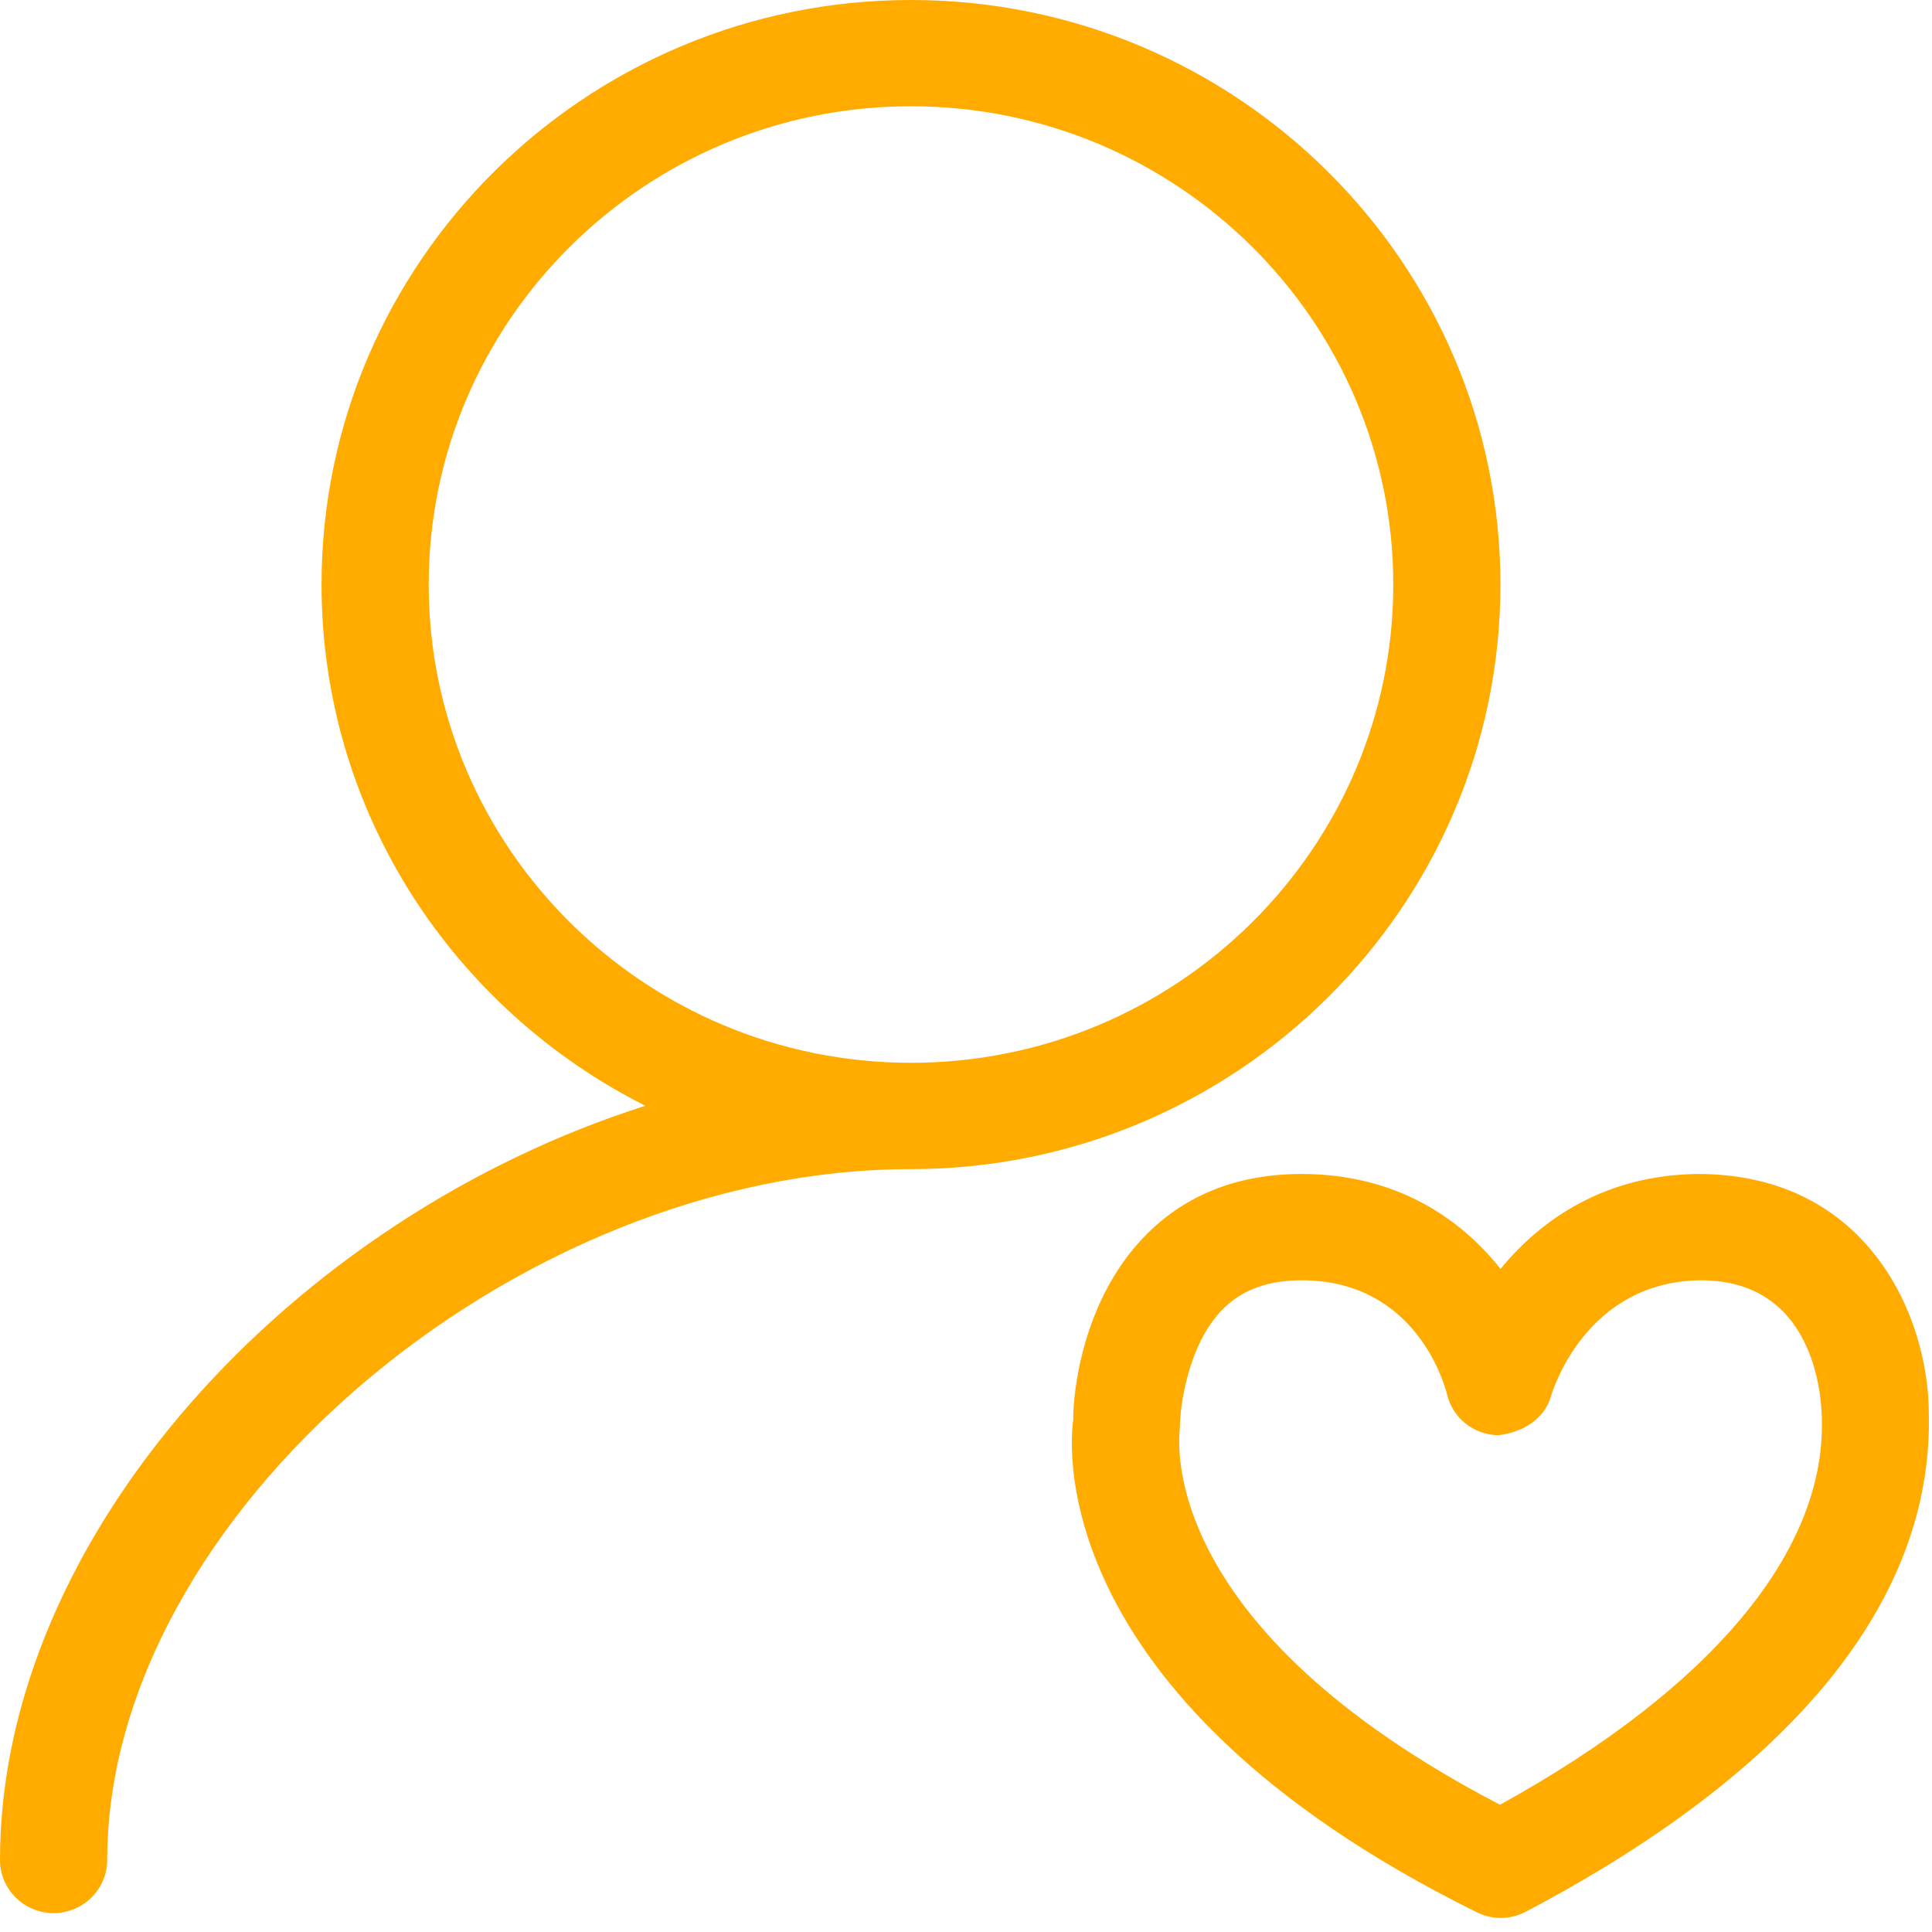 <?xml version="1.0" encoding="UTF-8"?>
<svg width="37px" height="37px" viewBox="0 0 37 37" version="1.1" xmlns="http://www.w3.org/2000/svg" xmlns:xlink="http://www.w3.org/1999/xlink">
    <!-- Generator: Sketch 49 (51002) - http://www.bohemiancoding.com/sketch -->
    <title>Group</title>
    <desc>Created with Sketch.</desc>
    <defs></defs>
    <g id="Page-1" stroke="none" stroke-width="1" fill="none" fill-rule="evenodd">
        <g id="Landing-Page" transform="translate(-554, -1899)" fill="#FFAB00">
            <g id="Group" transform="translate(554, 1899)">
                <path d="M32.516,22.483 C30.747,22.502 29.519,23.346 28.737,24.301 C27.97,23.334 26.74,22.483 24.926,22.483 C23.727,22.483 22.732,22.868 21.968,23.629 C20.57,25.021 20.542,27.118 20.556,27.183 C20.521,27.395 19.799,32.43 28.284,36.623 C28.427,36.695 28.585,36.731 28.741,36.731 C28.908,36.731 29.072,36.69 29.222,36.611 C34.353,33.91 37.021,30.639 36.939,27.077 C36.941,25.231 35.778,22.483 32.516,22.483 L32.516,22.483 Z M28.727,34.563 C22.2,31.166 22.565,27.643 22.596,27.344 C22.594,26.969 22.742,25.746 23.425,25.066 C23.795,24.698 24.285,24.519 24.928,24.519 C27.102,24.519 27.66,26.487 27.713,26.705 C27.82,27.157 28.222,27.476 28.69,27.486 C29.14,27.437 29.575,27.189 29.702,26.743 C29.729,26.654 30.357,24.541 32.574,24.519 C34.864,24.519 34.889,26.973 34.891,27.197 C34.948,29.731 32.764,32.335 28.727,34.563 L28.727,34.563 Z M28.735,11.195 C28.735,5.023 23.672,0 17.446,0 C11.221,0 6.158,5.021 6.158,11.195 C6.158,15.553 8.686,19.328 12.36,21.177 C5.591,23.328 0,29.424 0,35.62 C0,36.182 0.46,36.638 1.026,36.638 C1.593,36.638 2.053,36.182 2.053,35.62 C2.053,29.066 9.821,22.39 17.446,22.39 C23.67,22.39 28.735,17.368 28.735,11.195 L28.735,11.195 Z M17.446,20.354 C12.354,20.354 8.21,16.245 8.21,11.195 C8.21,6.145 12.354,2.035 17.446,2.035 C22.539,2.035 26.683,6.145 26.683,11.195 C26.683,16.245 22.539,20.354 17.446,20.354 L17.446,20.354 Z" id="Shape"></path>
            </g>
        </g>
    </g>
</svg>